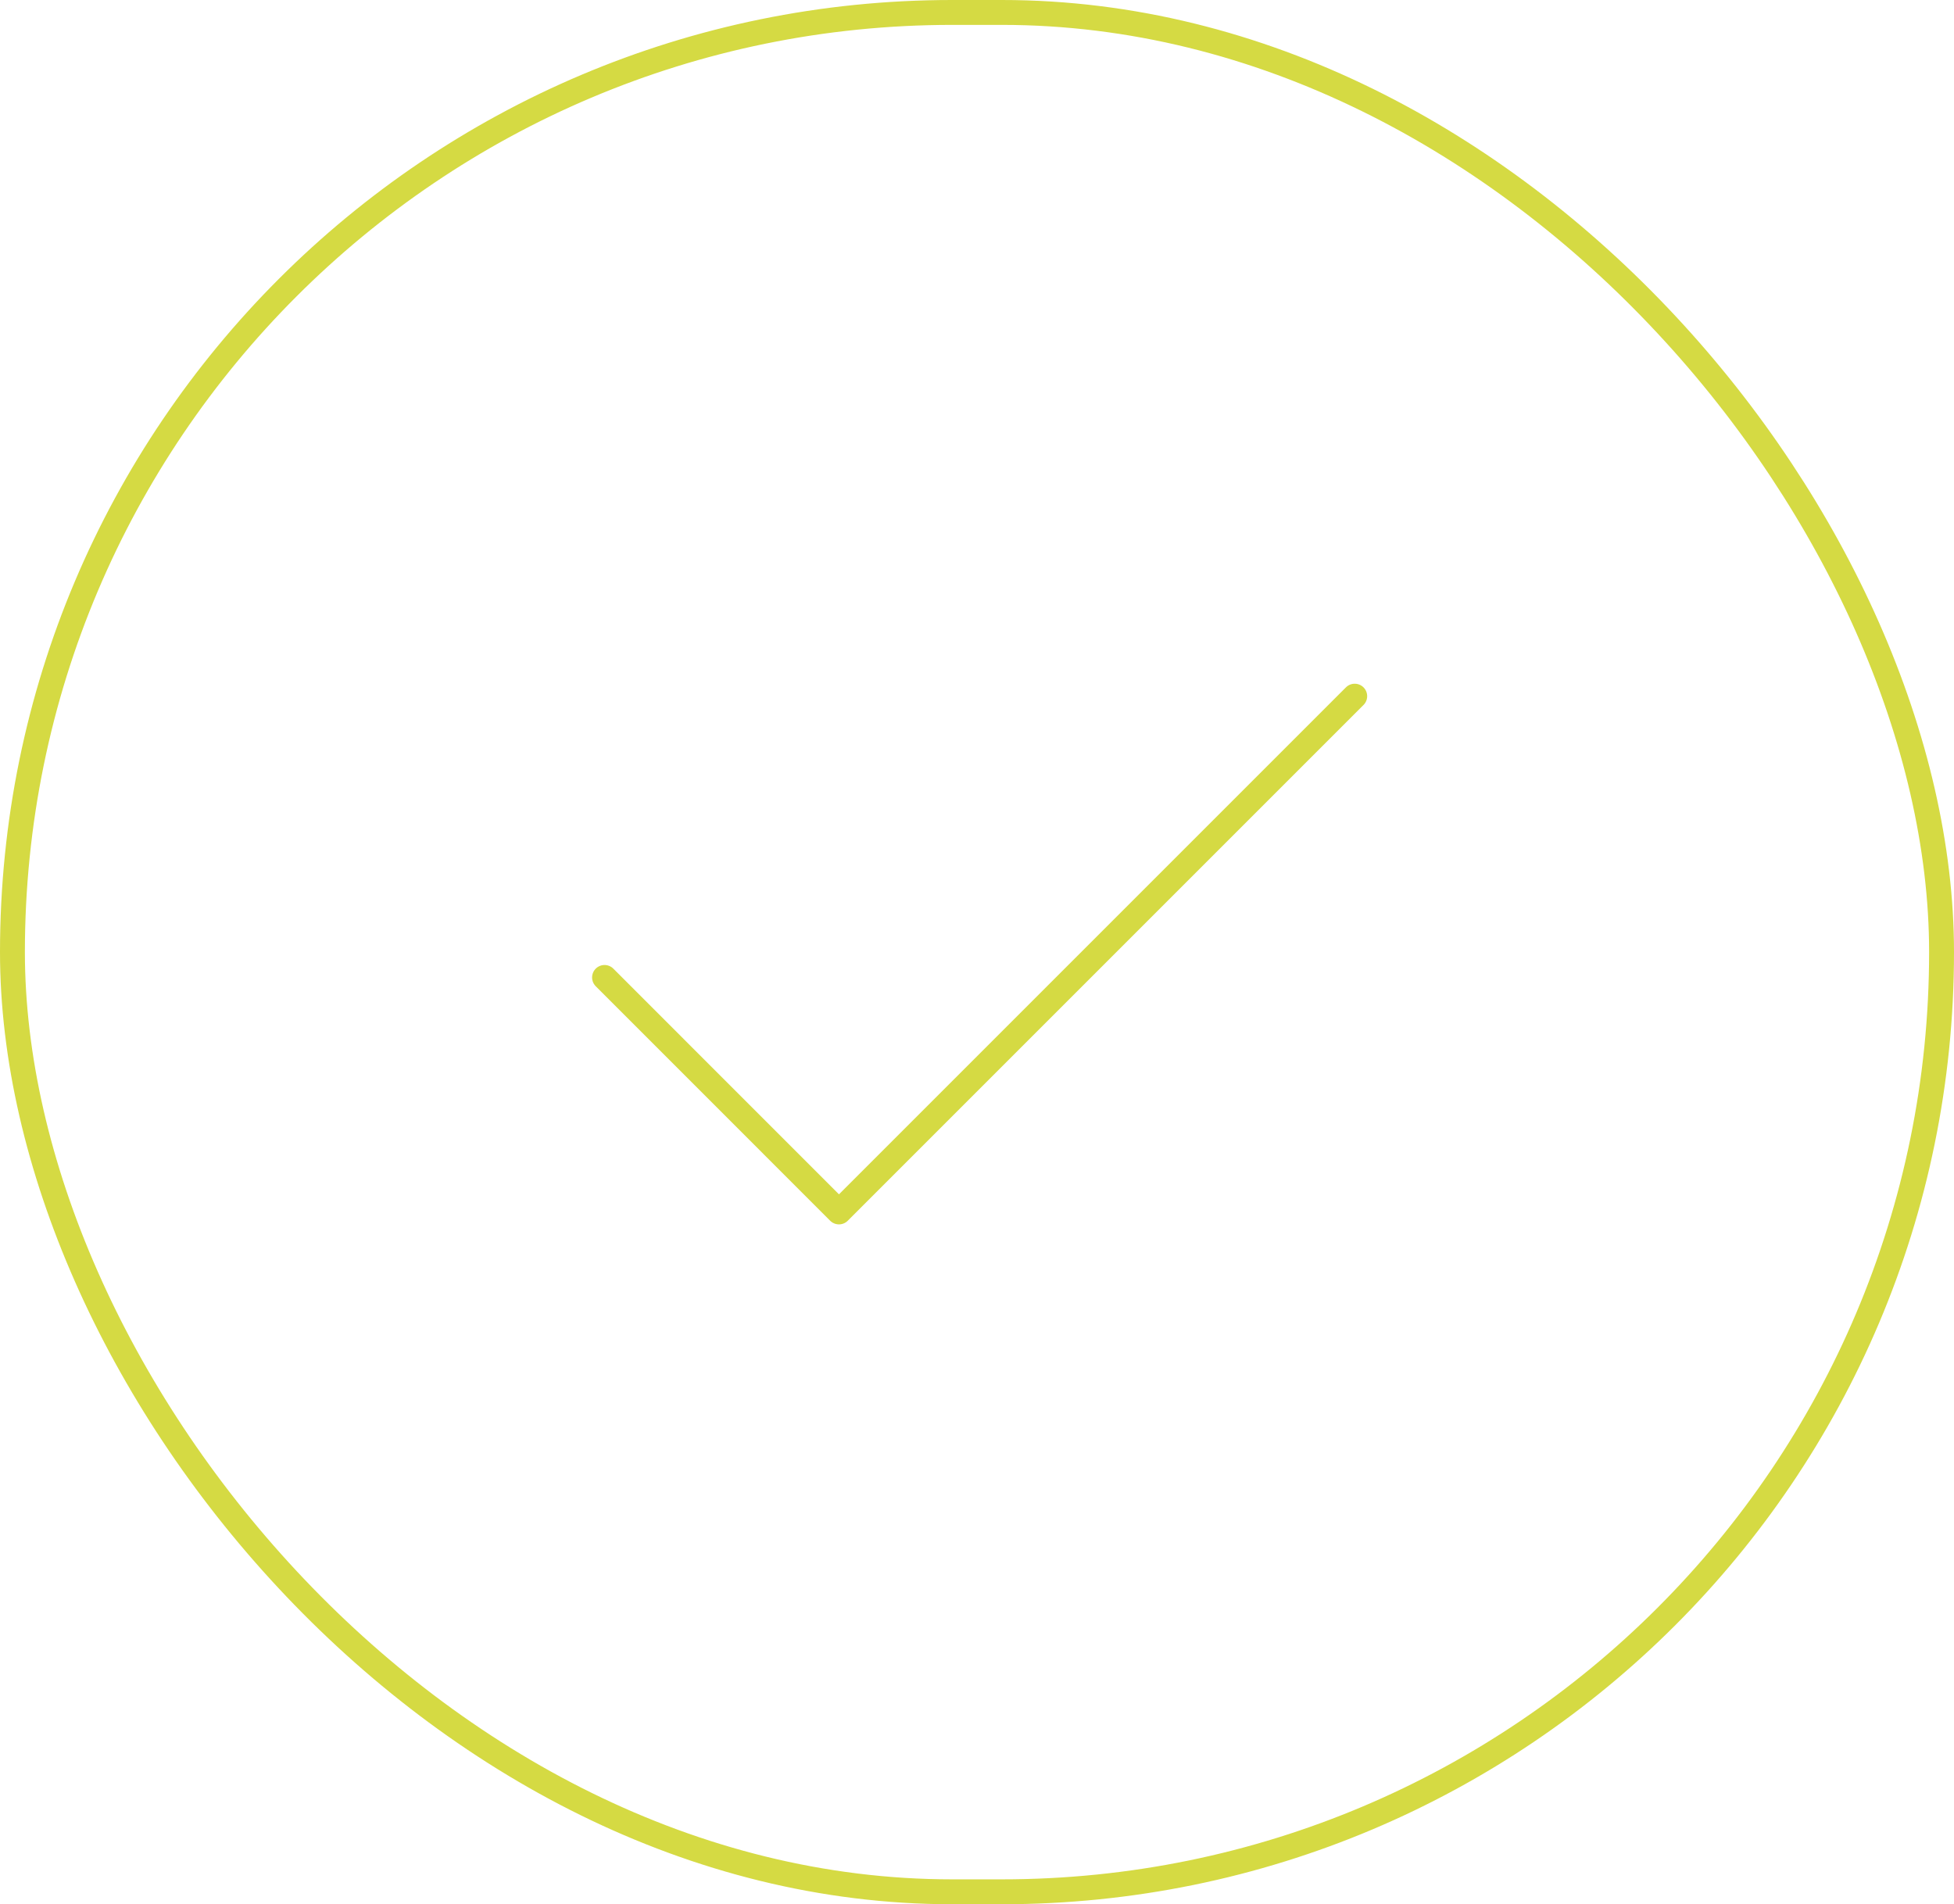 <svg xmlns="http://www.w3.org/2000/svg" width="157" height="153" viewBox="0 0 157 153">
  <g id="check" transform="translate(0.367 0.236)">
    <path id="Path_55575" data-name="Path 55575" d="M86.276,30,44.836,71.44,26,52.6" transform="translate(22.206 25.699)" fill="none" stroke="#d5da43" stroke-linecap="round" stroke-linejoin="round" stroke-width="2"/>
    <rect id="Rectangle_4893" data-name="Rectangle 4893" width="155" height="151" rx="75.5" transform="translate(0.633 0.764)" fill="none" stroke="#d5da43" stroke-width="2"/>
  </g>
</svg>
